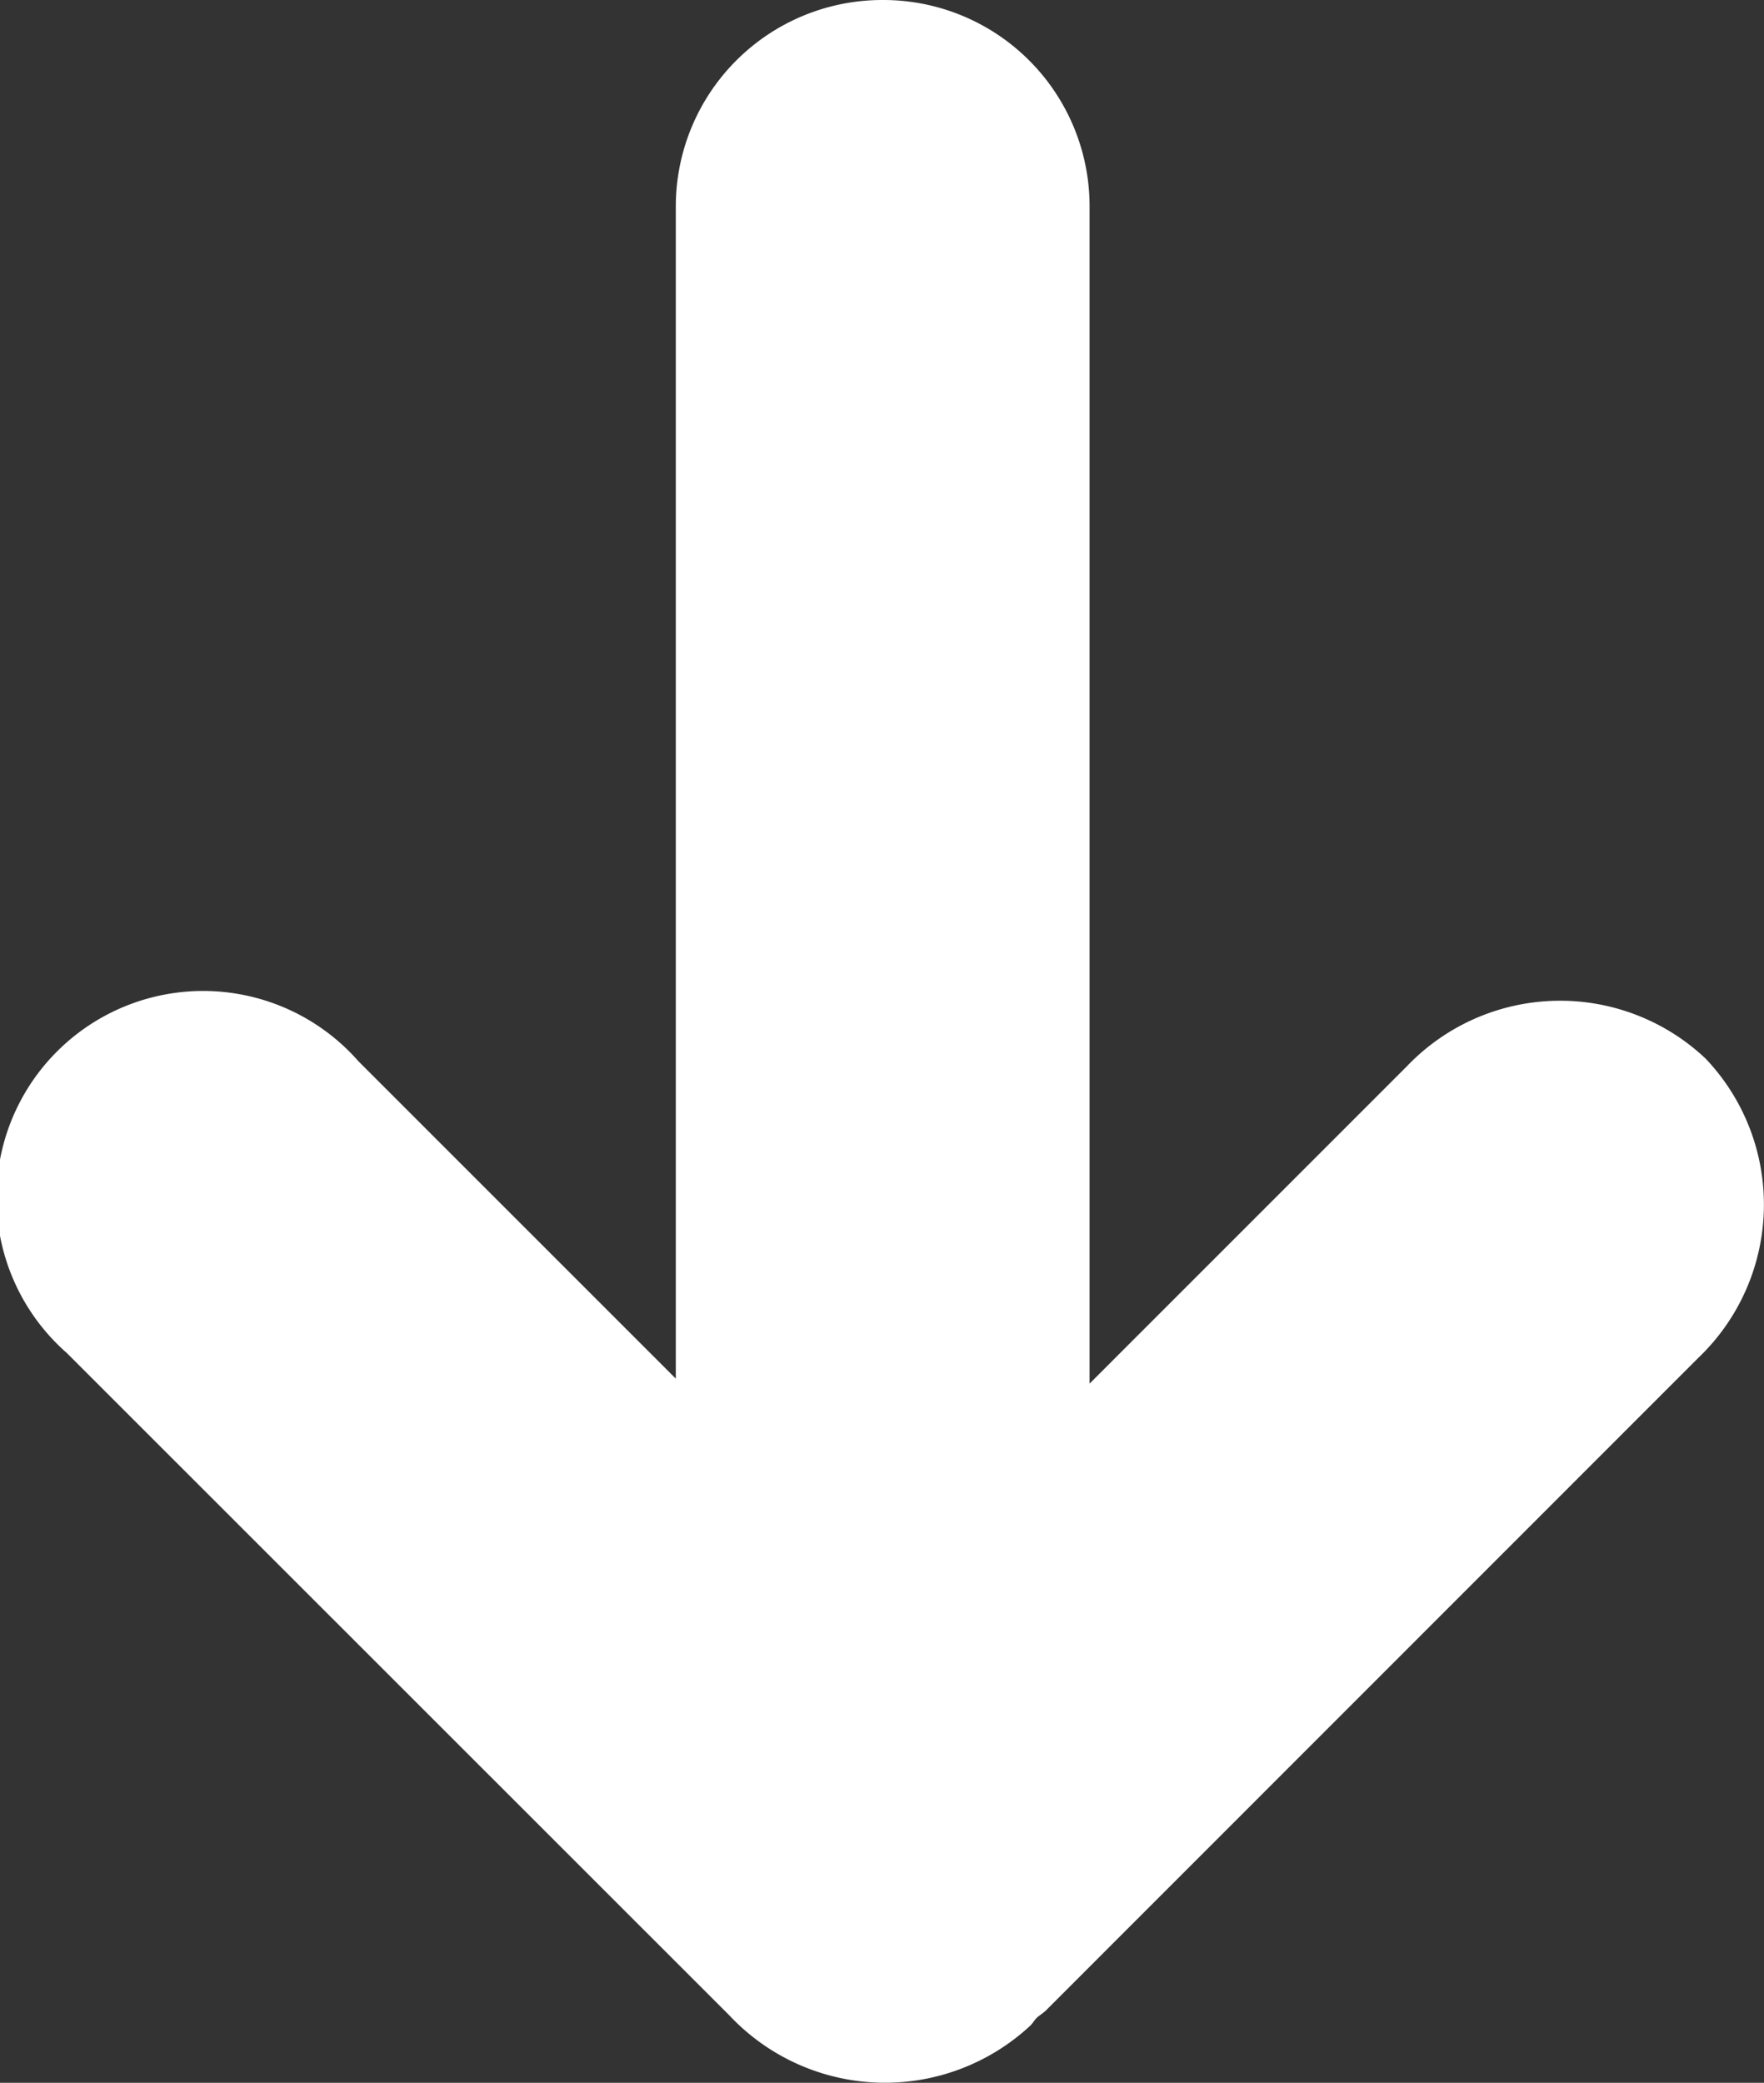 <svg xmlns="http://www.w3.org/2000/svg" width="8.893" height="10.5" viewBox="0 0 8.893 10.5"><rect x="0" y="0" width="8.893" height="10.5" fill="#333333" stroke="none"/><path d="M0,4.446a1.041,1.041,0,0,0,1.04,1.04H6.95l-1.6,1.6a1.042,1.042,0,1,0,1.471,1.47L10.16,5.216a1.076,1.076,0,0,0,.049-1.52c-.011-.01-.023-.017-.034-.027s-.024-.032-.038-.047L6.846.332A1.068,1.068,0,0,0,5.337.294,1.068,1.068,0,0,0,5.375,1.8l1.6,1.6H1.04A1.04,1.04,0,0,0,0,4.446Z" transform="translate(8.893) rotate(90)" fill="#fff"/></svg>